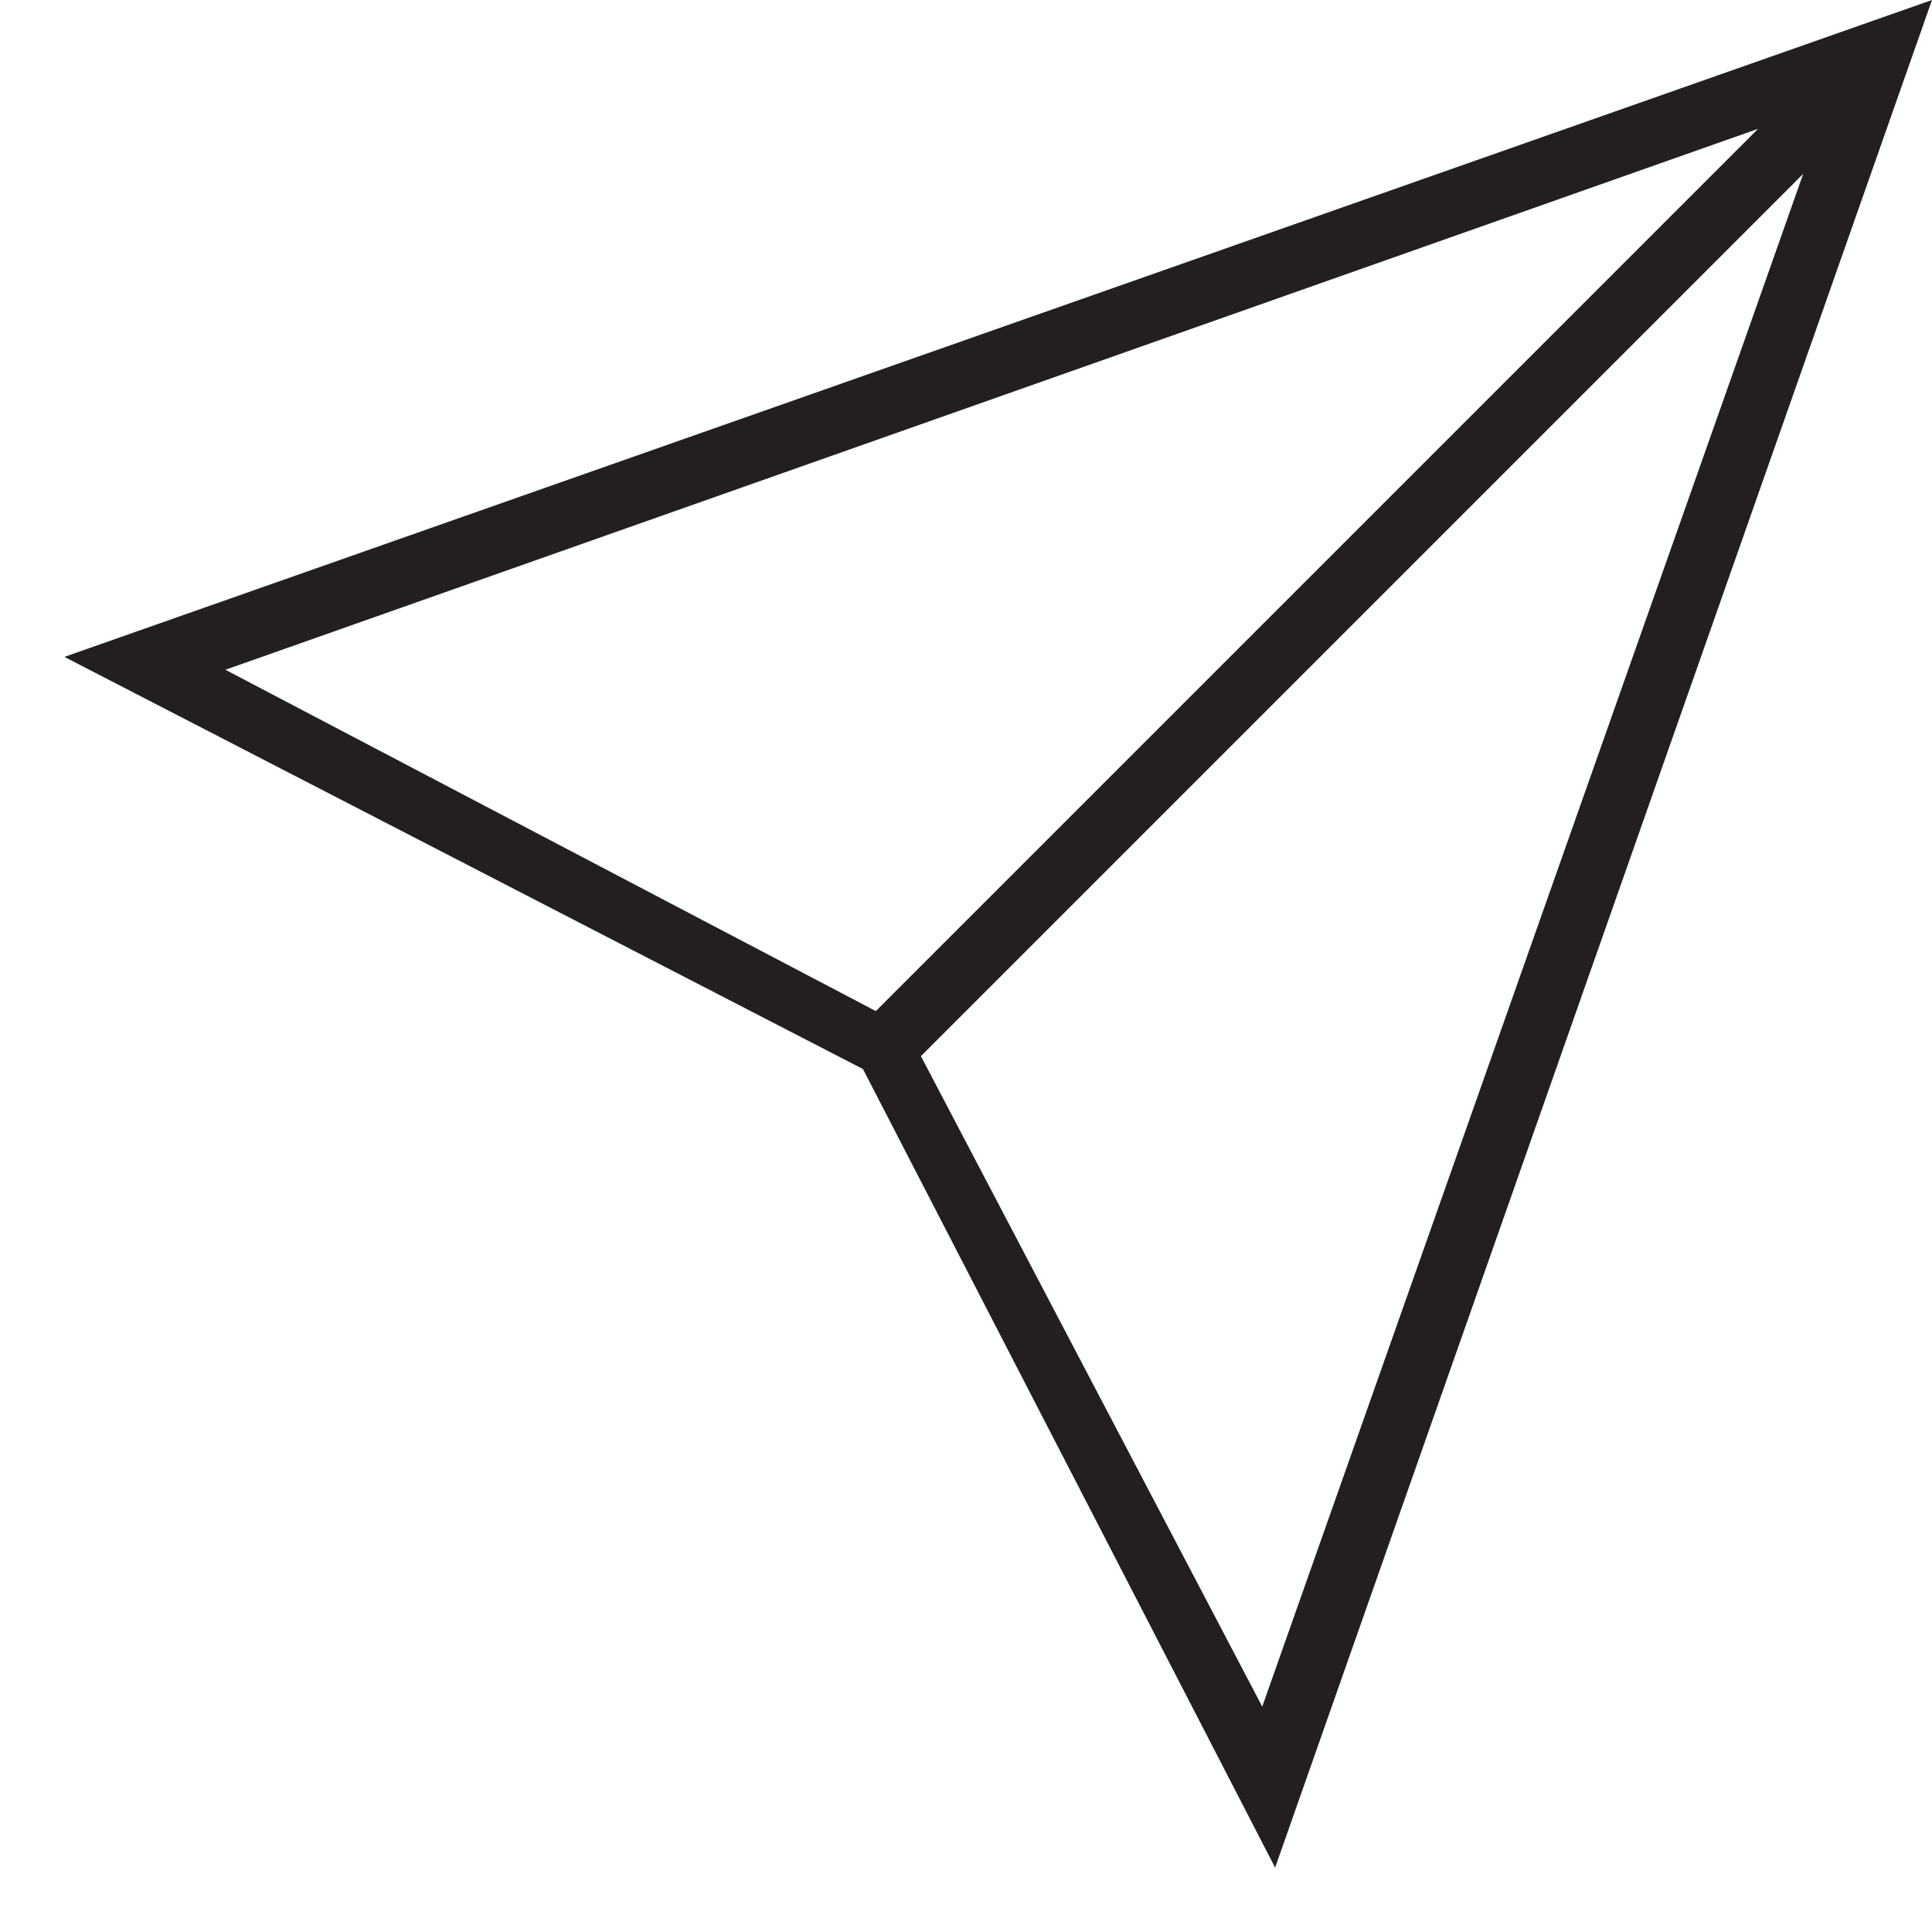 <svg xmlns="http://www.w3.org/2000/svg" viewBox="0 0 30 30"><path d="M1 10.2l12.4 6.4L19.8 29 30 0 1 10.2zm2.5.2L27.3 2 13.6 15.7 3.5 10.4zm16.1 16.1l-5.3-10.1L28 2.7l-8.4 23.8z" fill="#231f20"/></svg>